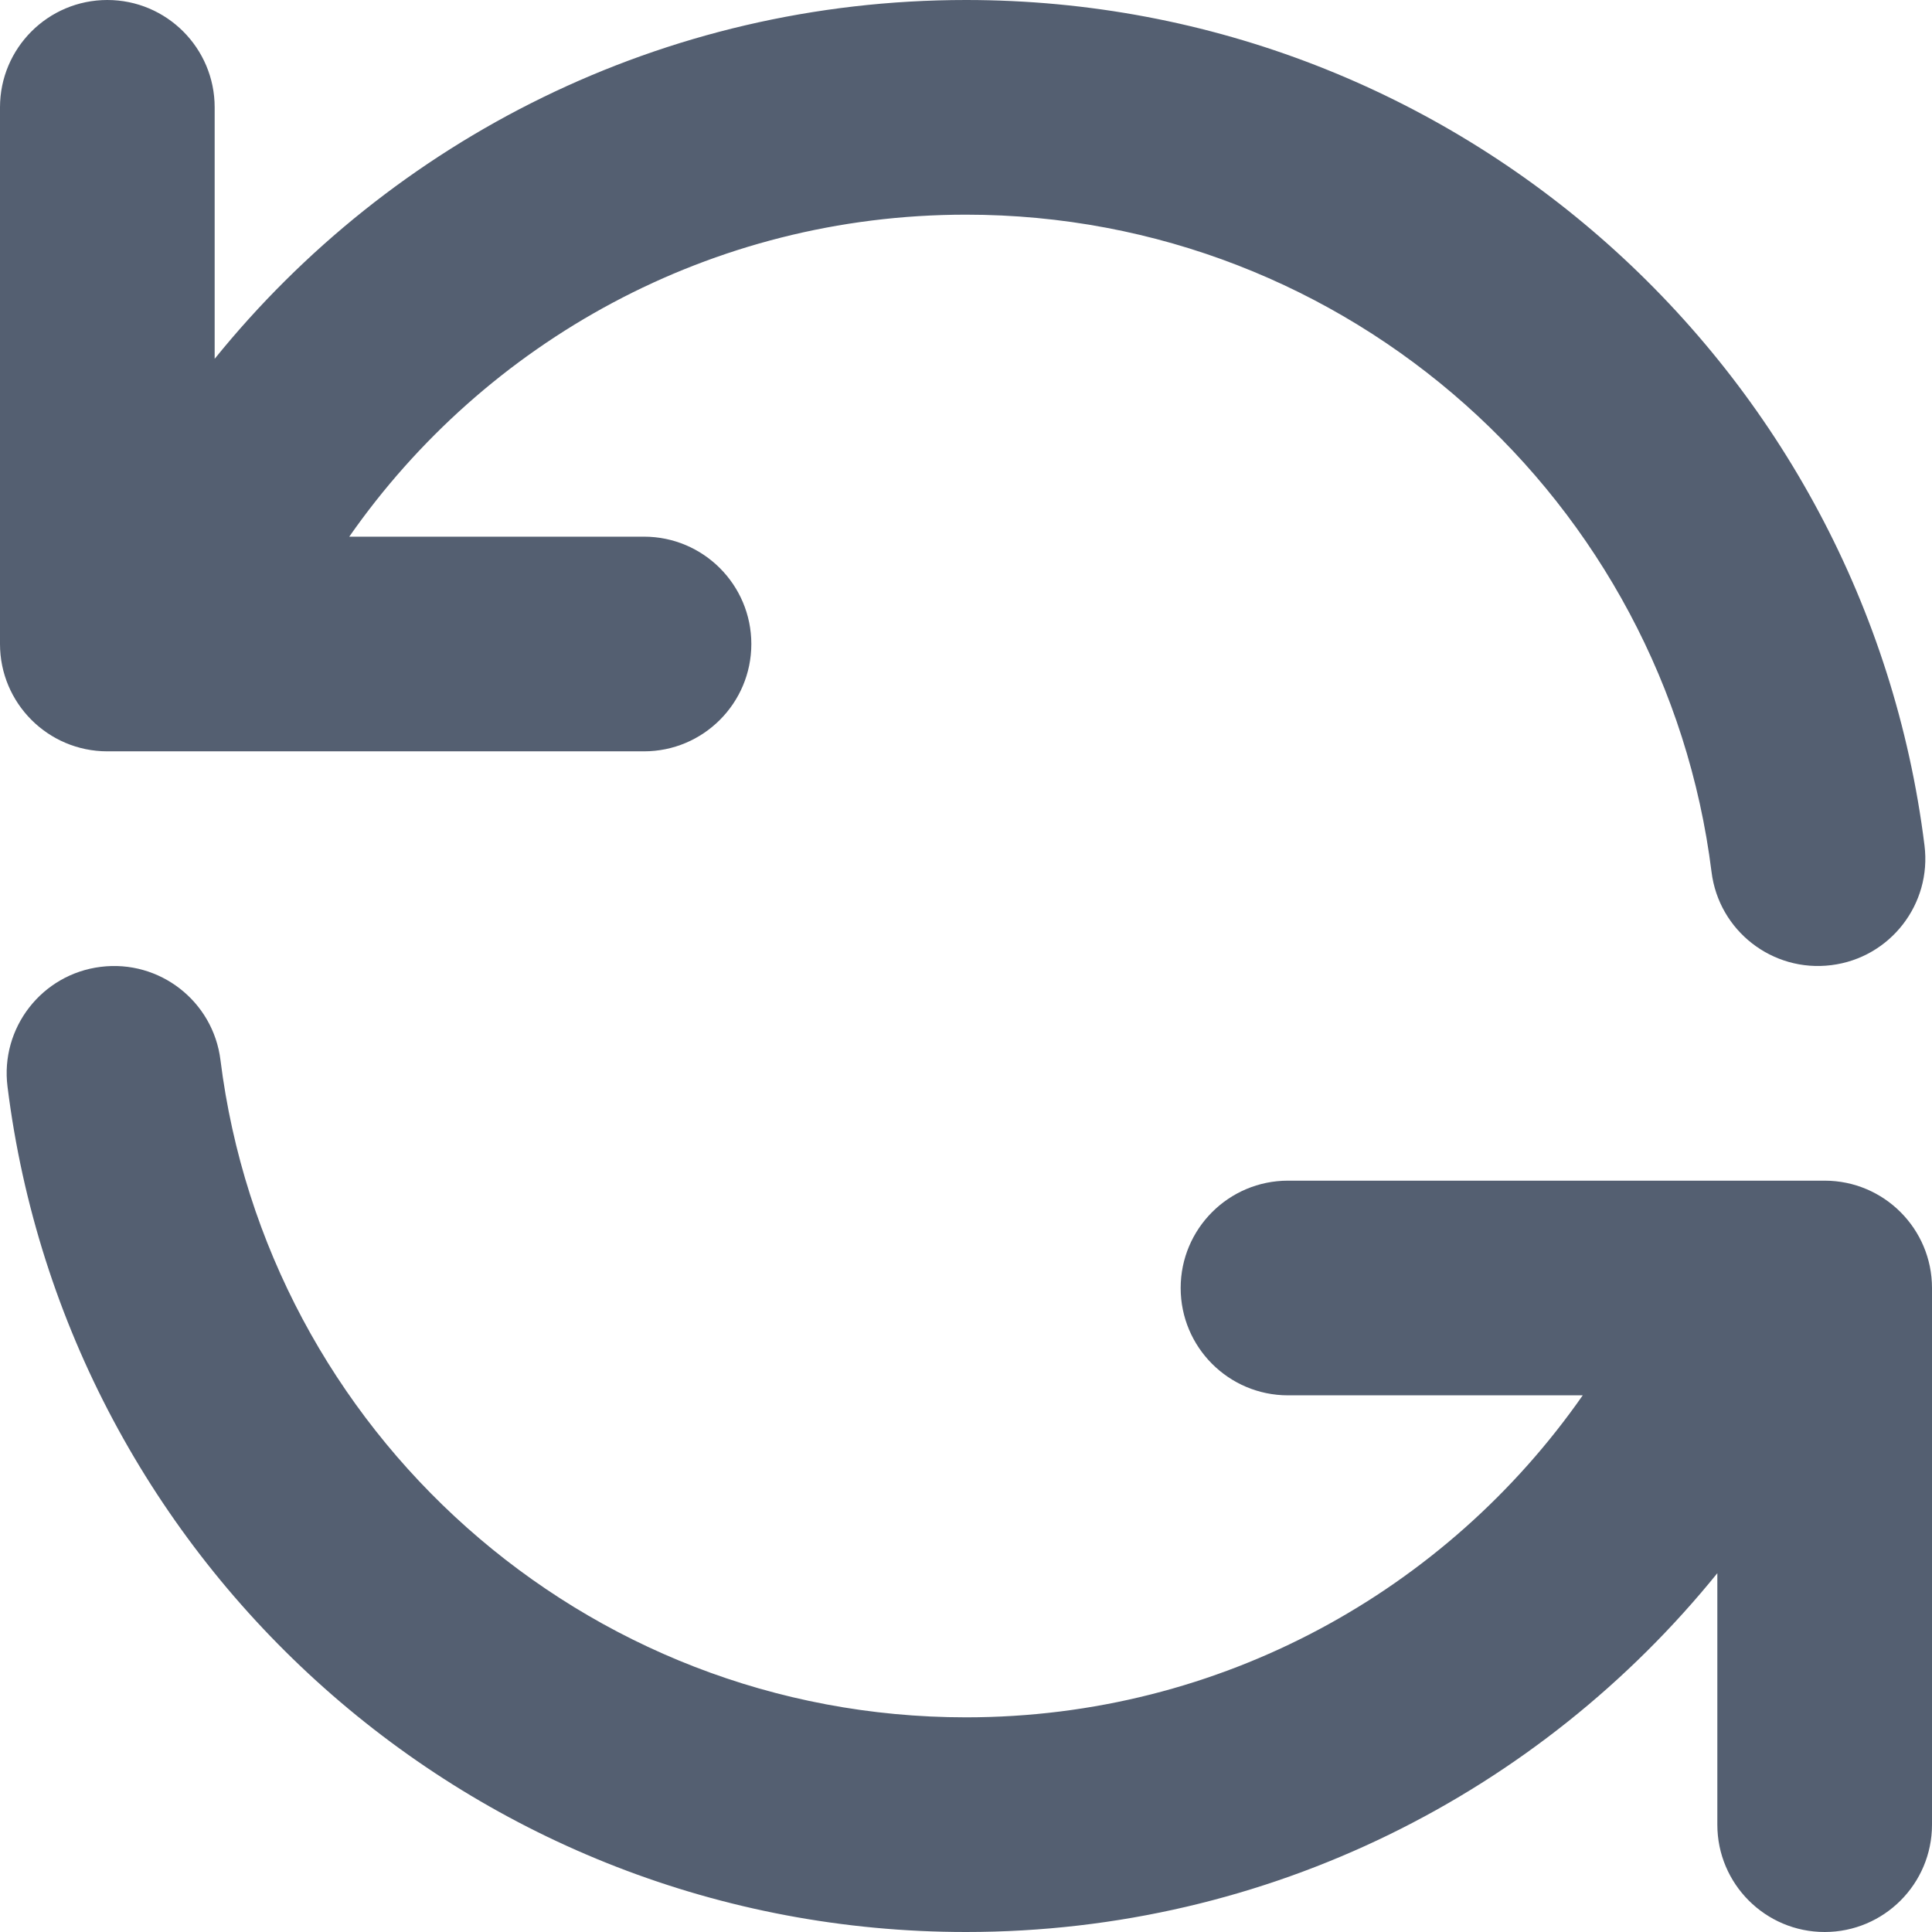 <svg width="18" height="18" viewBox="0 0 18 18" fill="none" xmlns="http://www.w3.org/2000/svg">
<path fill-rule="evenodd" clip-rule="evenodd" d="M1 0C1.552 0 2 0.448 2 1V3.343C3.649 1.304 6.172 0 9 0C13.59 0 17.377 3.436 17.93 7.876C17.999 8.424 17.61 8.924 17.062 8.992C16.514 9.061 16.014 8.672 15.946 8.124C15.515 4.672 12.569 2 9 2C6.622 2 4.52 3.186 3.254 5H6C6.552 5 7 5.448 7 6C7 6.552 6.552 7 6 7H1C0.448 7 0 6.552 0 6V1C0 0.448 0.448 0 1 0ZM0.938 9.008C1.486 8.939 1.986 9.328 2.054 9.876C2.485 13.328 5.431 16 9 16C11.378 16 13.48 14.814 14.746 13H12C11.448 13 11 12.552 11 12C11 11.448 11.448 11 12 11H17C17.552 11 18 11.448 18 12V17C18 17.552 17.552 18 17 18C16.448 18 16 17.552 16 17V14.657C14.351 16.695 11.828 18 9 18C4.41 18 0.623 14.564 0.07 10.124C0.001 9.576 0.39 9.076 0.938 9.008Z" fill="#545F71"/>
</svg>
